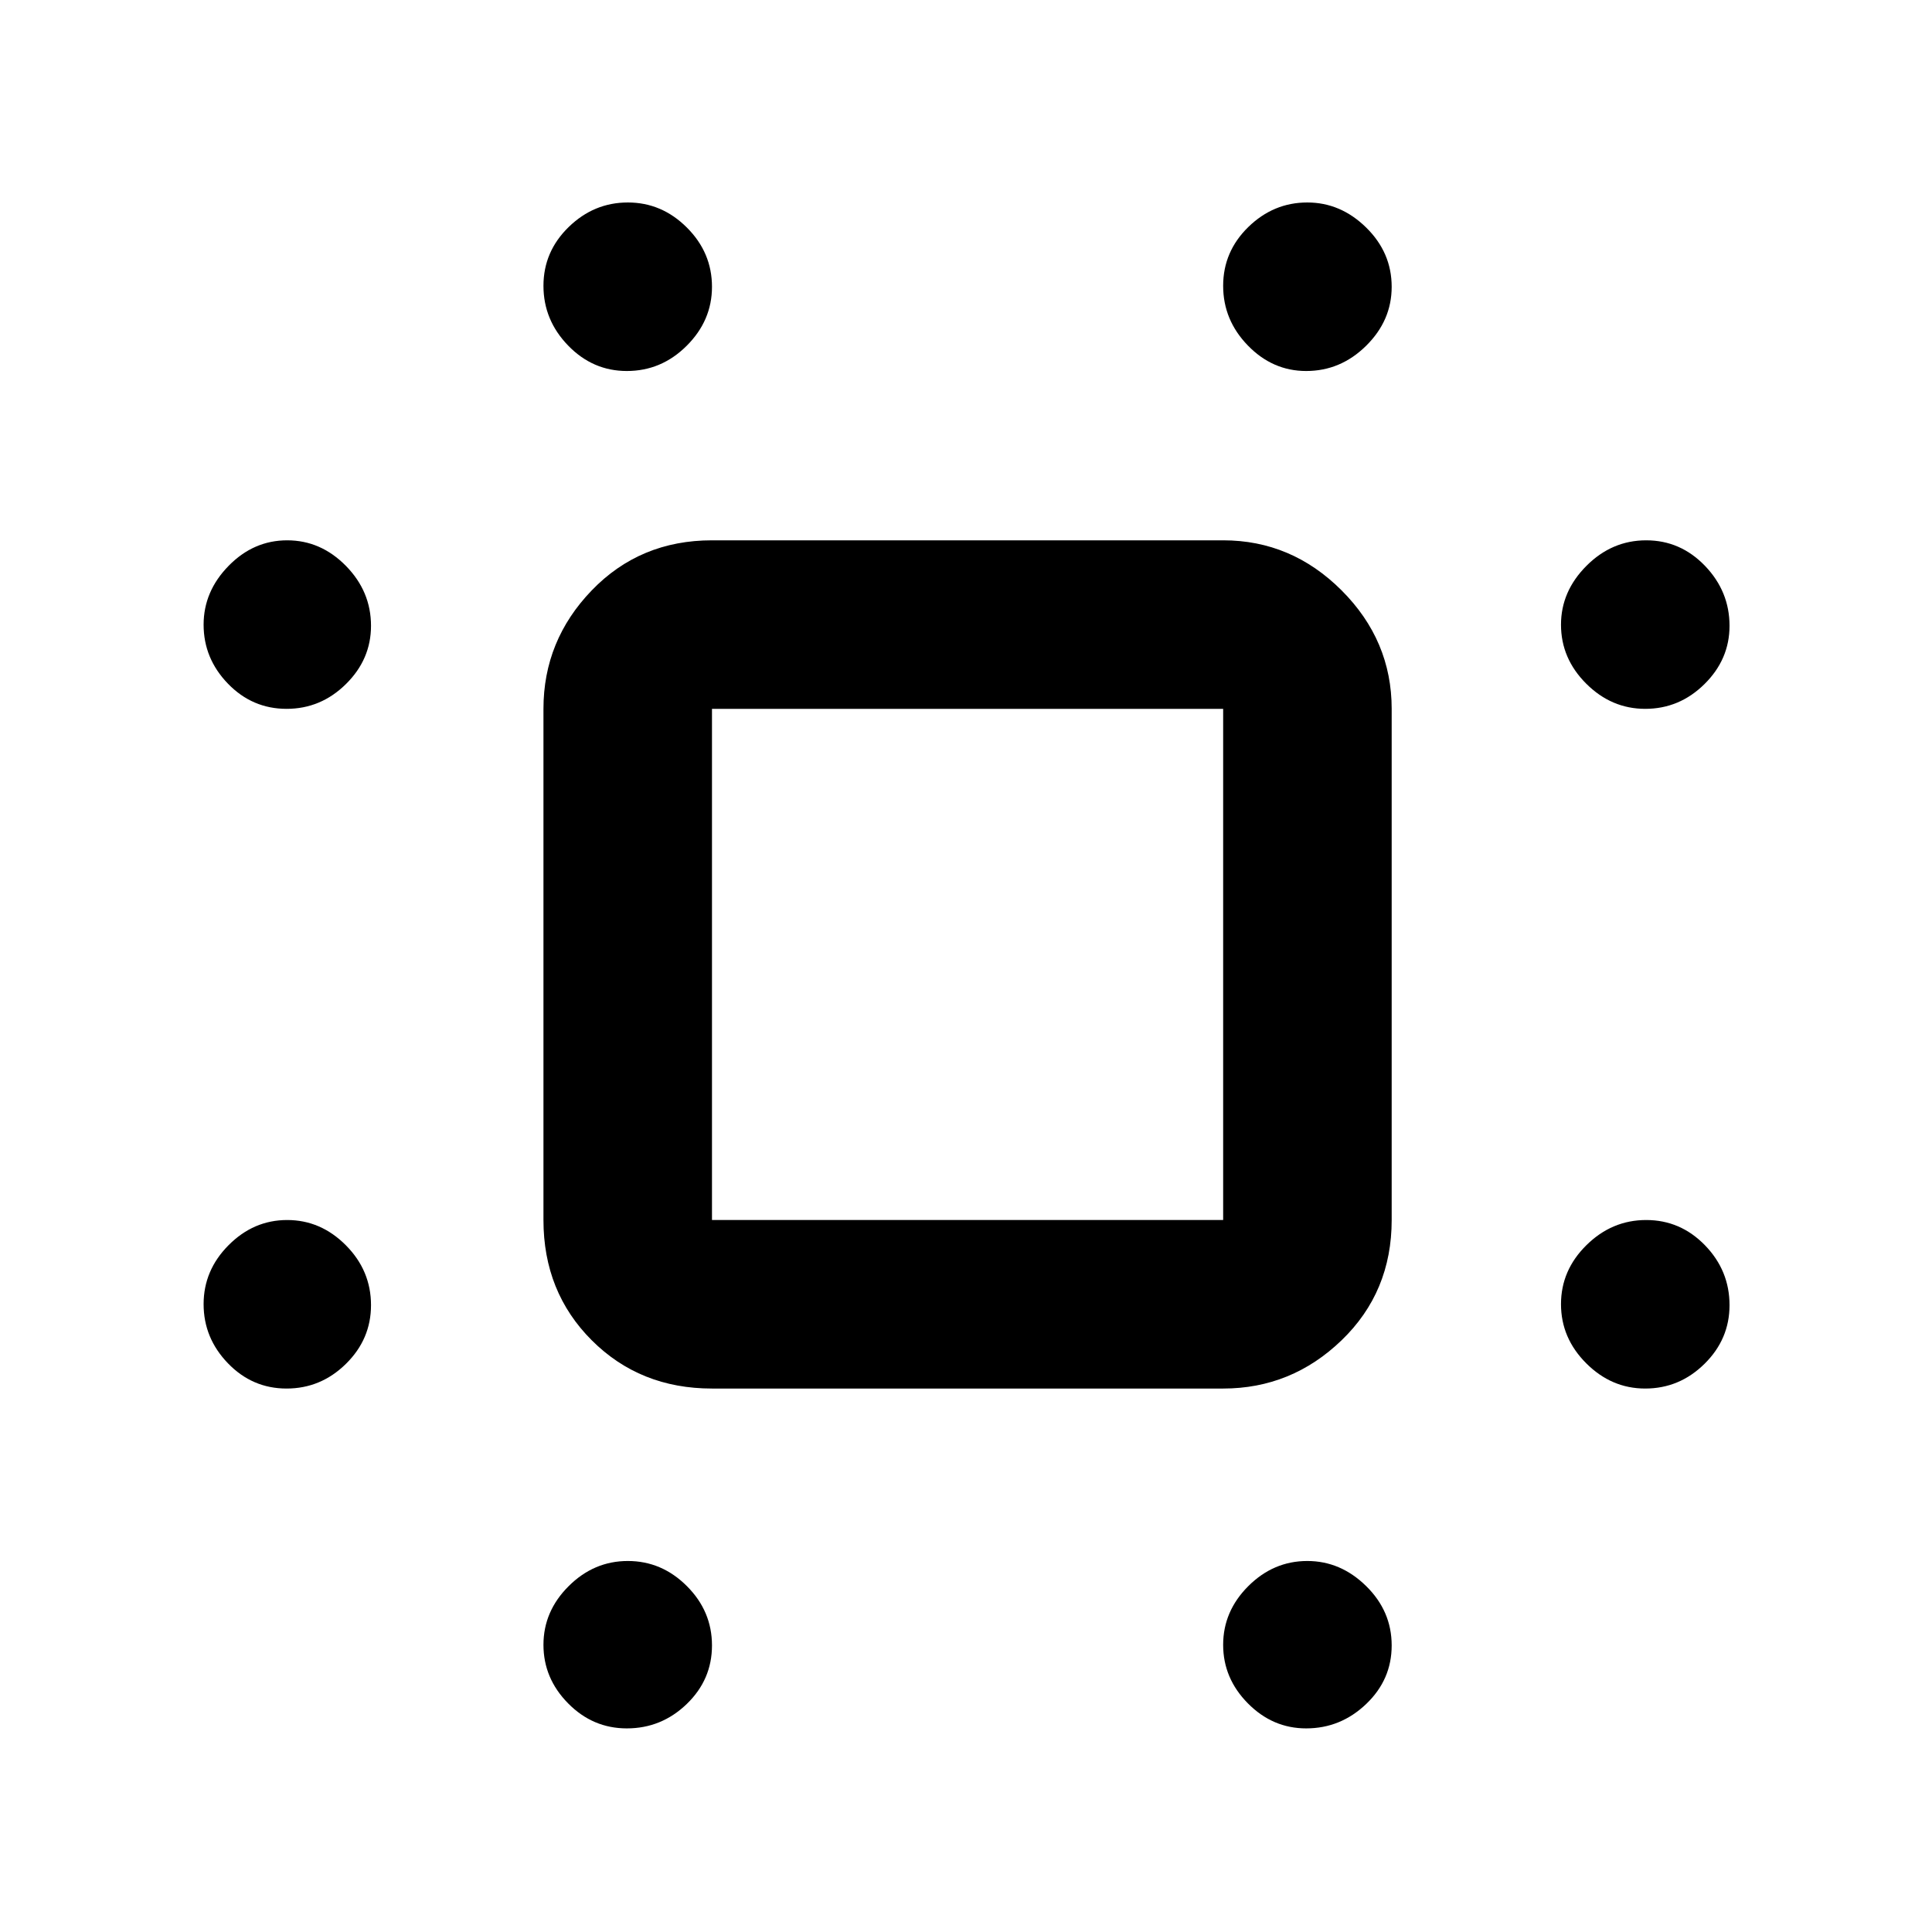 <svg xmlns="http://www.w3.org/2000/svg" height="48" viewBox="0 -960 960 960" width="48"><path d="M311.48-775.65q-16.93 0-29.18-12.65-12.26-12.65-12.26-29.68 0-17.02 12.54-29.22 12.53-12.19 29.39-12.19t29.33 12.45q12.48 12.45 12.48 29.45 0 16.77-12.56 29.3-12.57 12.54-29.74 12.54Zm337.56 0q-16.67 0-28.96-12.65-12.3-12.65-12.3-29.68 0-17.02 12.5-29.22 12.51-12.19 29.31-12.19 16.57 0 29.25 12.45t12.68 29.45q0 16.77-12.69 29.3-12.7 12.54-29.79 12.54ZM142.39-607.78q-17.02 0-29.12-12.5-12.1-12.51-12.1-29.31 0-16.57 12.43-29.25 12.42-12.68 29.1-12.68 16.69 0 29.17 12.69 12.48 12.7 12.48 29.79 0 16.67-12.47 28.96-12.46 12.3-29.49 12.3Zm675.1 0q-16.77 0-29.3-12.5-12.54-12.51-12.54-29.31 0-16.57 12.65-29.25t29.68-12.68q17.02 0 29.22 12.69 12.19 12.7 12.19 29.79 0 16.67-12.45 28.96-12.45 12.3-29.45 12.3Zm-675.1 337.74q-17.02 0-29.12-12.54-12.1-12.53-12.1-29.39t12.43-29.33q12.42-12.48 29.1-12.48 16.69 0 29.17 12.56 12.48 12.57 12.48 29.74 0 16.93-12.47 29.18-12.46 12.26-29.49 12.26Zm675.1 0q-16.77 0-29.3-12.54-12.54-12.53-12.54-29.39t12.65-29.33q12.65-12.48 29.68-12.48 17.02 0 29.22 12.56 12.19 12.57 12.19 29.74 0 16.93-12.45 29.18-12.45 12.26-29.45 12.26ZM311.48-101.17q-16.93 0-29.18-12.43-12.26-12.42-12.26-29.1 0-16.69 12.54-29.17 12.53-12.48 29.39-12.48t29.33 12.47q12.48 12.46 12.48 29.49 0 17.02-12.56 29.12-12.57 12.1-29.74 12.1Zm337.56 0q-16.67 0-28.96-12.43-12.3-12.42-12.3-29.1 0-16.69 12.5-29.17 12.51-12.48 29.31-12.48 16.57 0 29.25 12.47 12.68 12.46 12.68 29.49 0 17.02-12.69 29.12-12.7 12.1-29.79 12.1ZM353.78-270.04q-35.76 0-59.75-23.99-23.99-23.99-23.99-59.75v-254q0-33.97 23.99-58.86 23.99-24.88 59.75-24.88h254q33.97 0 58.86 24.88 24.88 24.89 24.88 58.86v254q0 35.76-24.88 59.75-24.89 23.99-58.86 23.99h-254Zm0-83.74h254v-254h-254v254ZM481-481Z"/></svg>